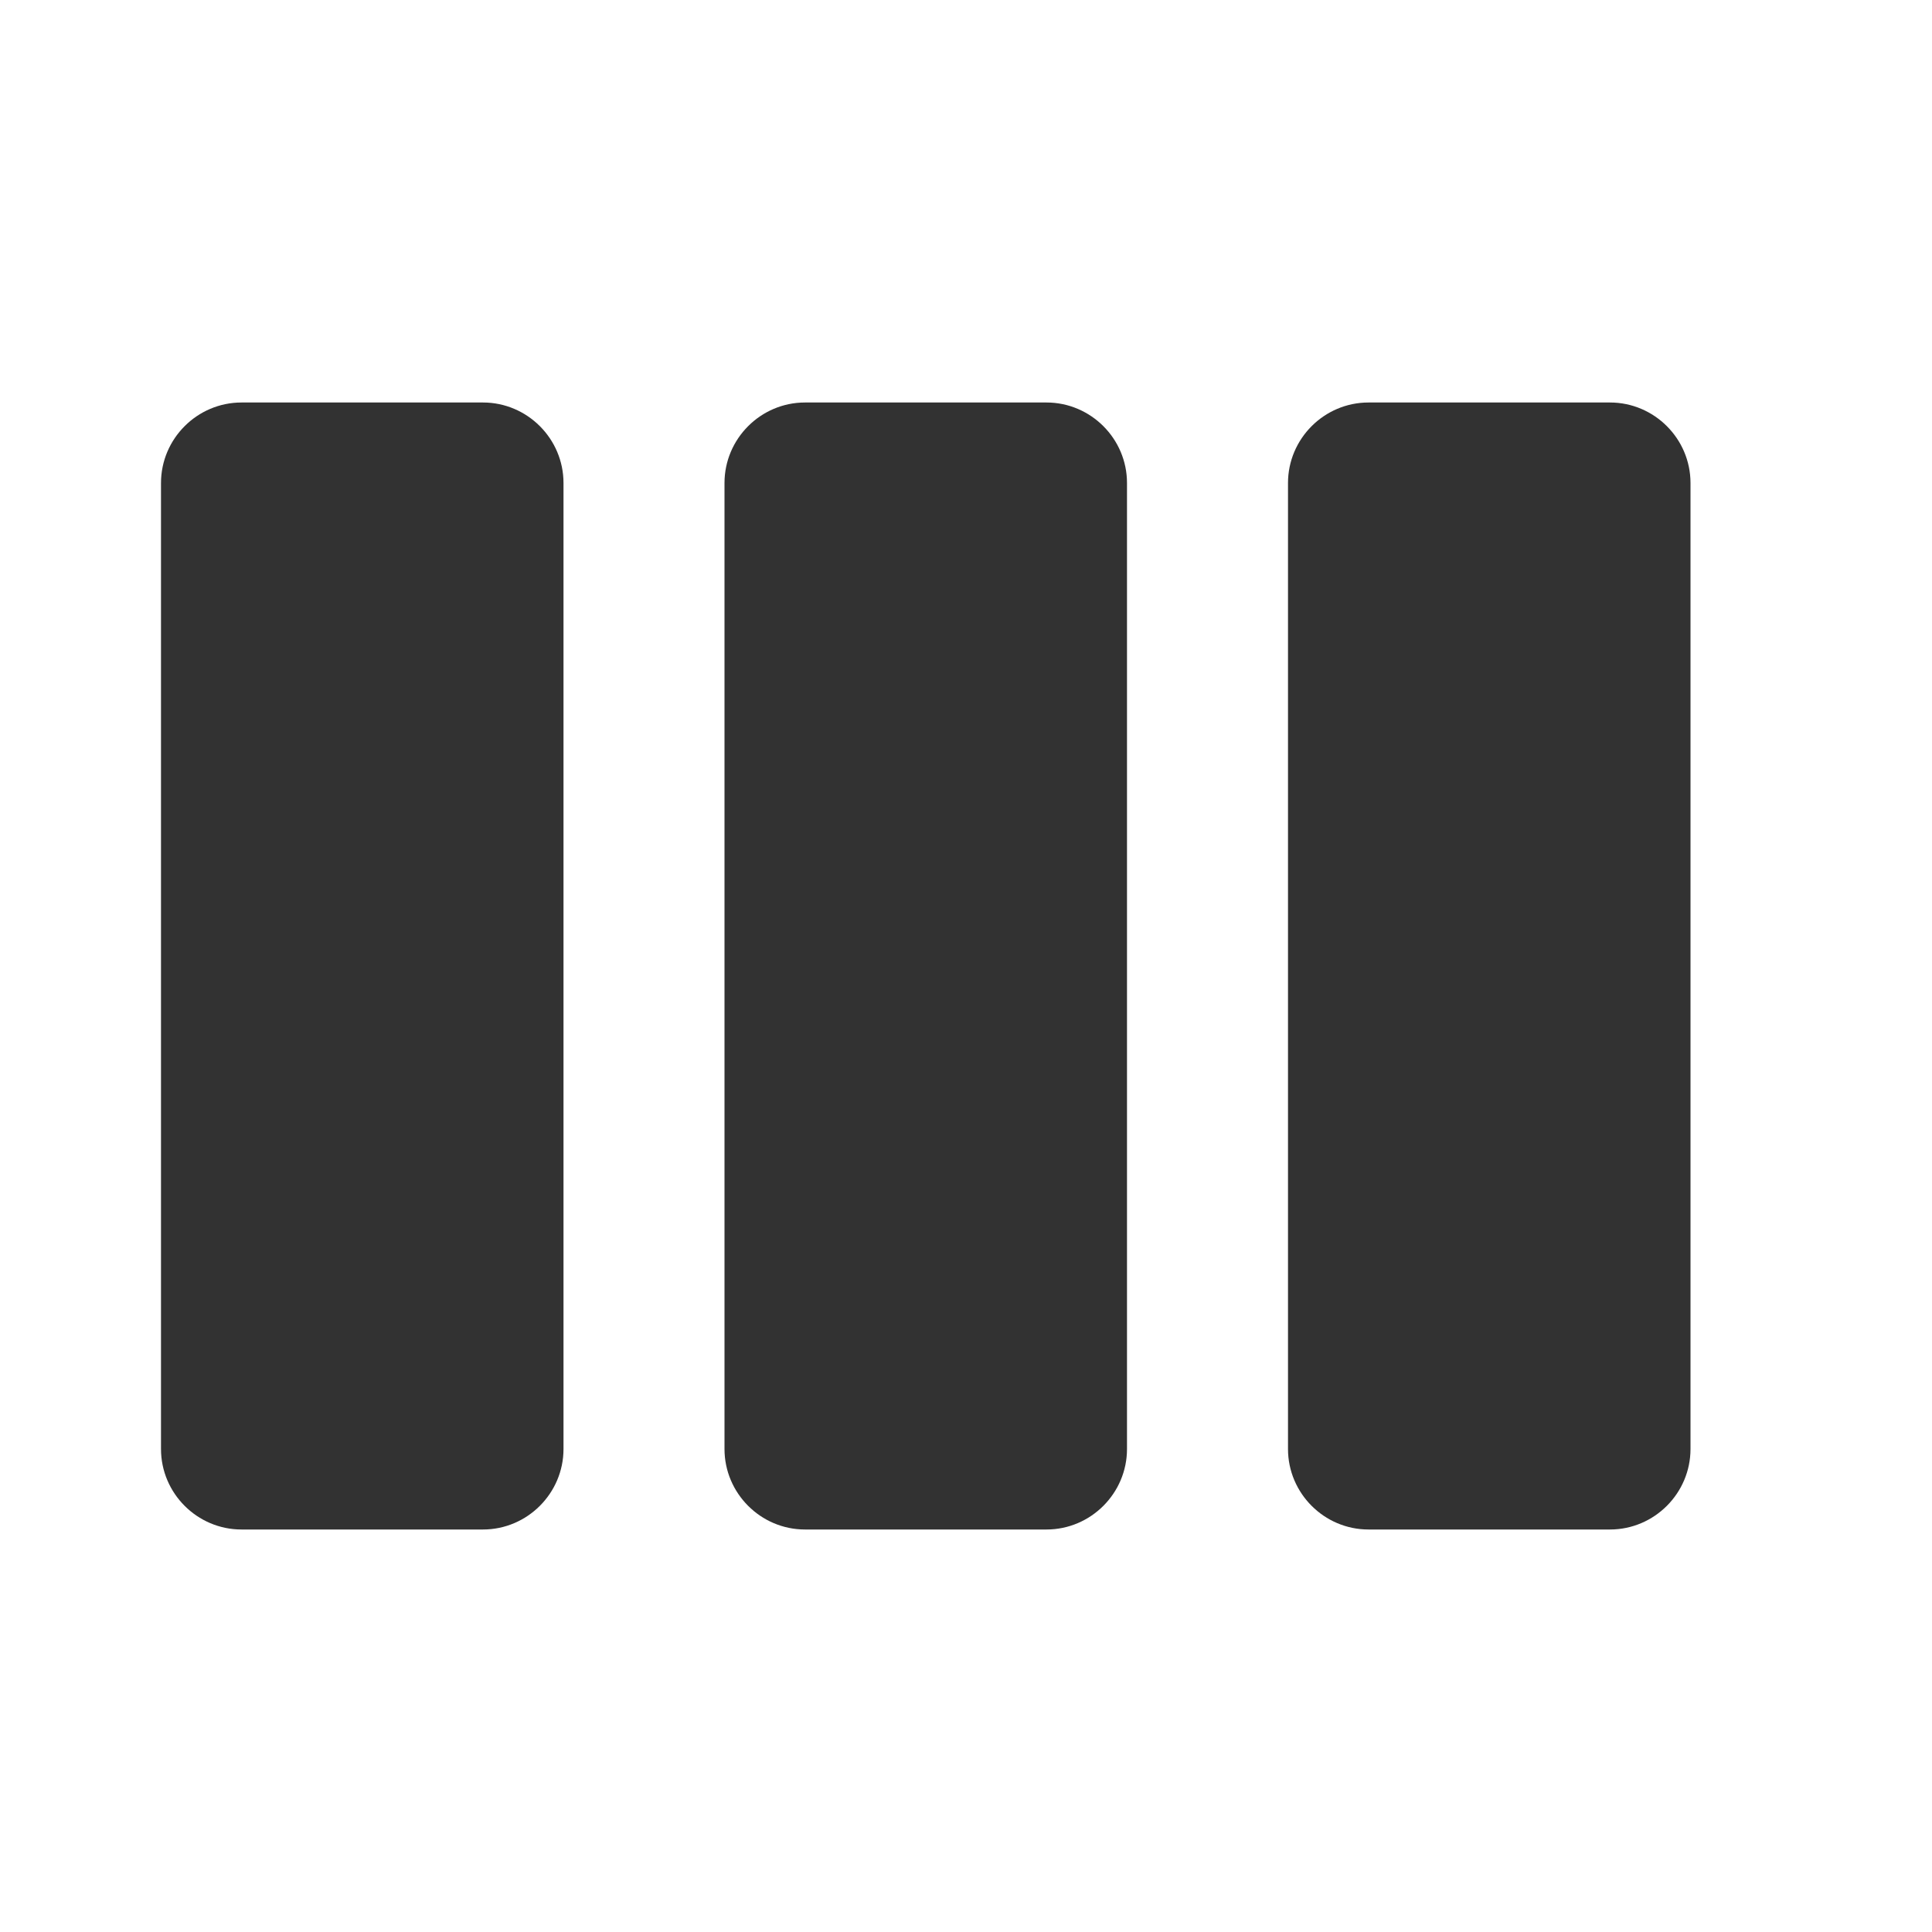 <svg width="24" height="24" viewBox="0 0 24 24" fill="none" xmlns="http://www.w3.org/2000/svg">
<g clip-path="url(#clip0_11_1171)">
<path d="M6 5H3C2.45 5 2 5.45 2 6V18C2 18.55 2.45 19 3 19H6C6.55 19 7 18.55 7 18V6C7 5.45 6.55 5 6 5ZM20 5H17C16.45 5 16 5.45 16 6V18C16 18.55 16.45 19 17 19H20C20.55 19 21 18.55 21 18V6C21 5.45 20.55 5 20 5ZM13 5H10C9.45 5 9 5.45 9 6V18C9 18.55 9.45 19 10 19H13C13.55 19 14 18.55 14 18V6C14 5.45 13.55 5 13 5Z" fill="#323232"/>
</g>
<defs>
<clipPath id="clip0_11_1171">
<rect width="24" height="24" fill="white"/>
</clipPath>
</defs>
</svg>
